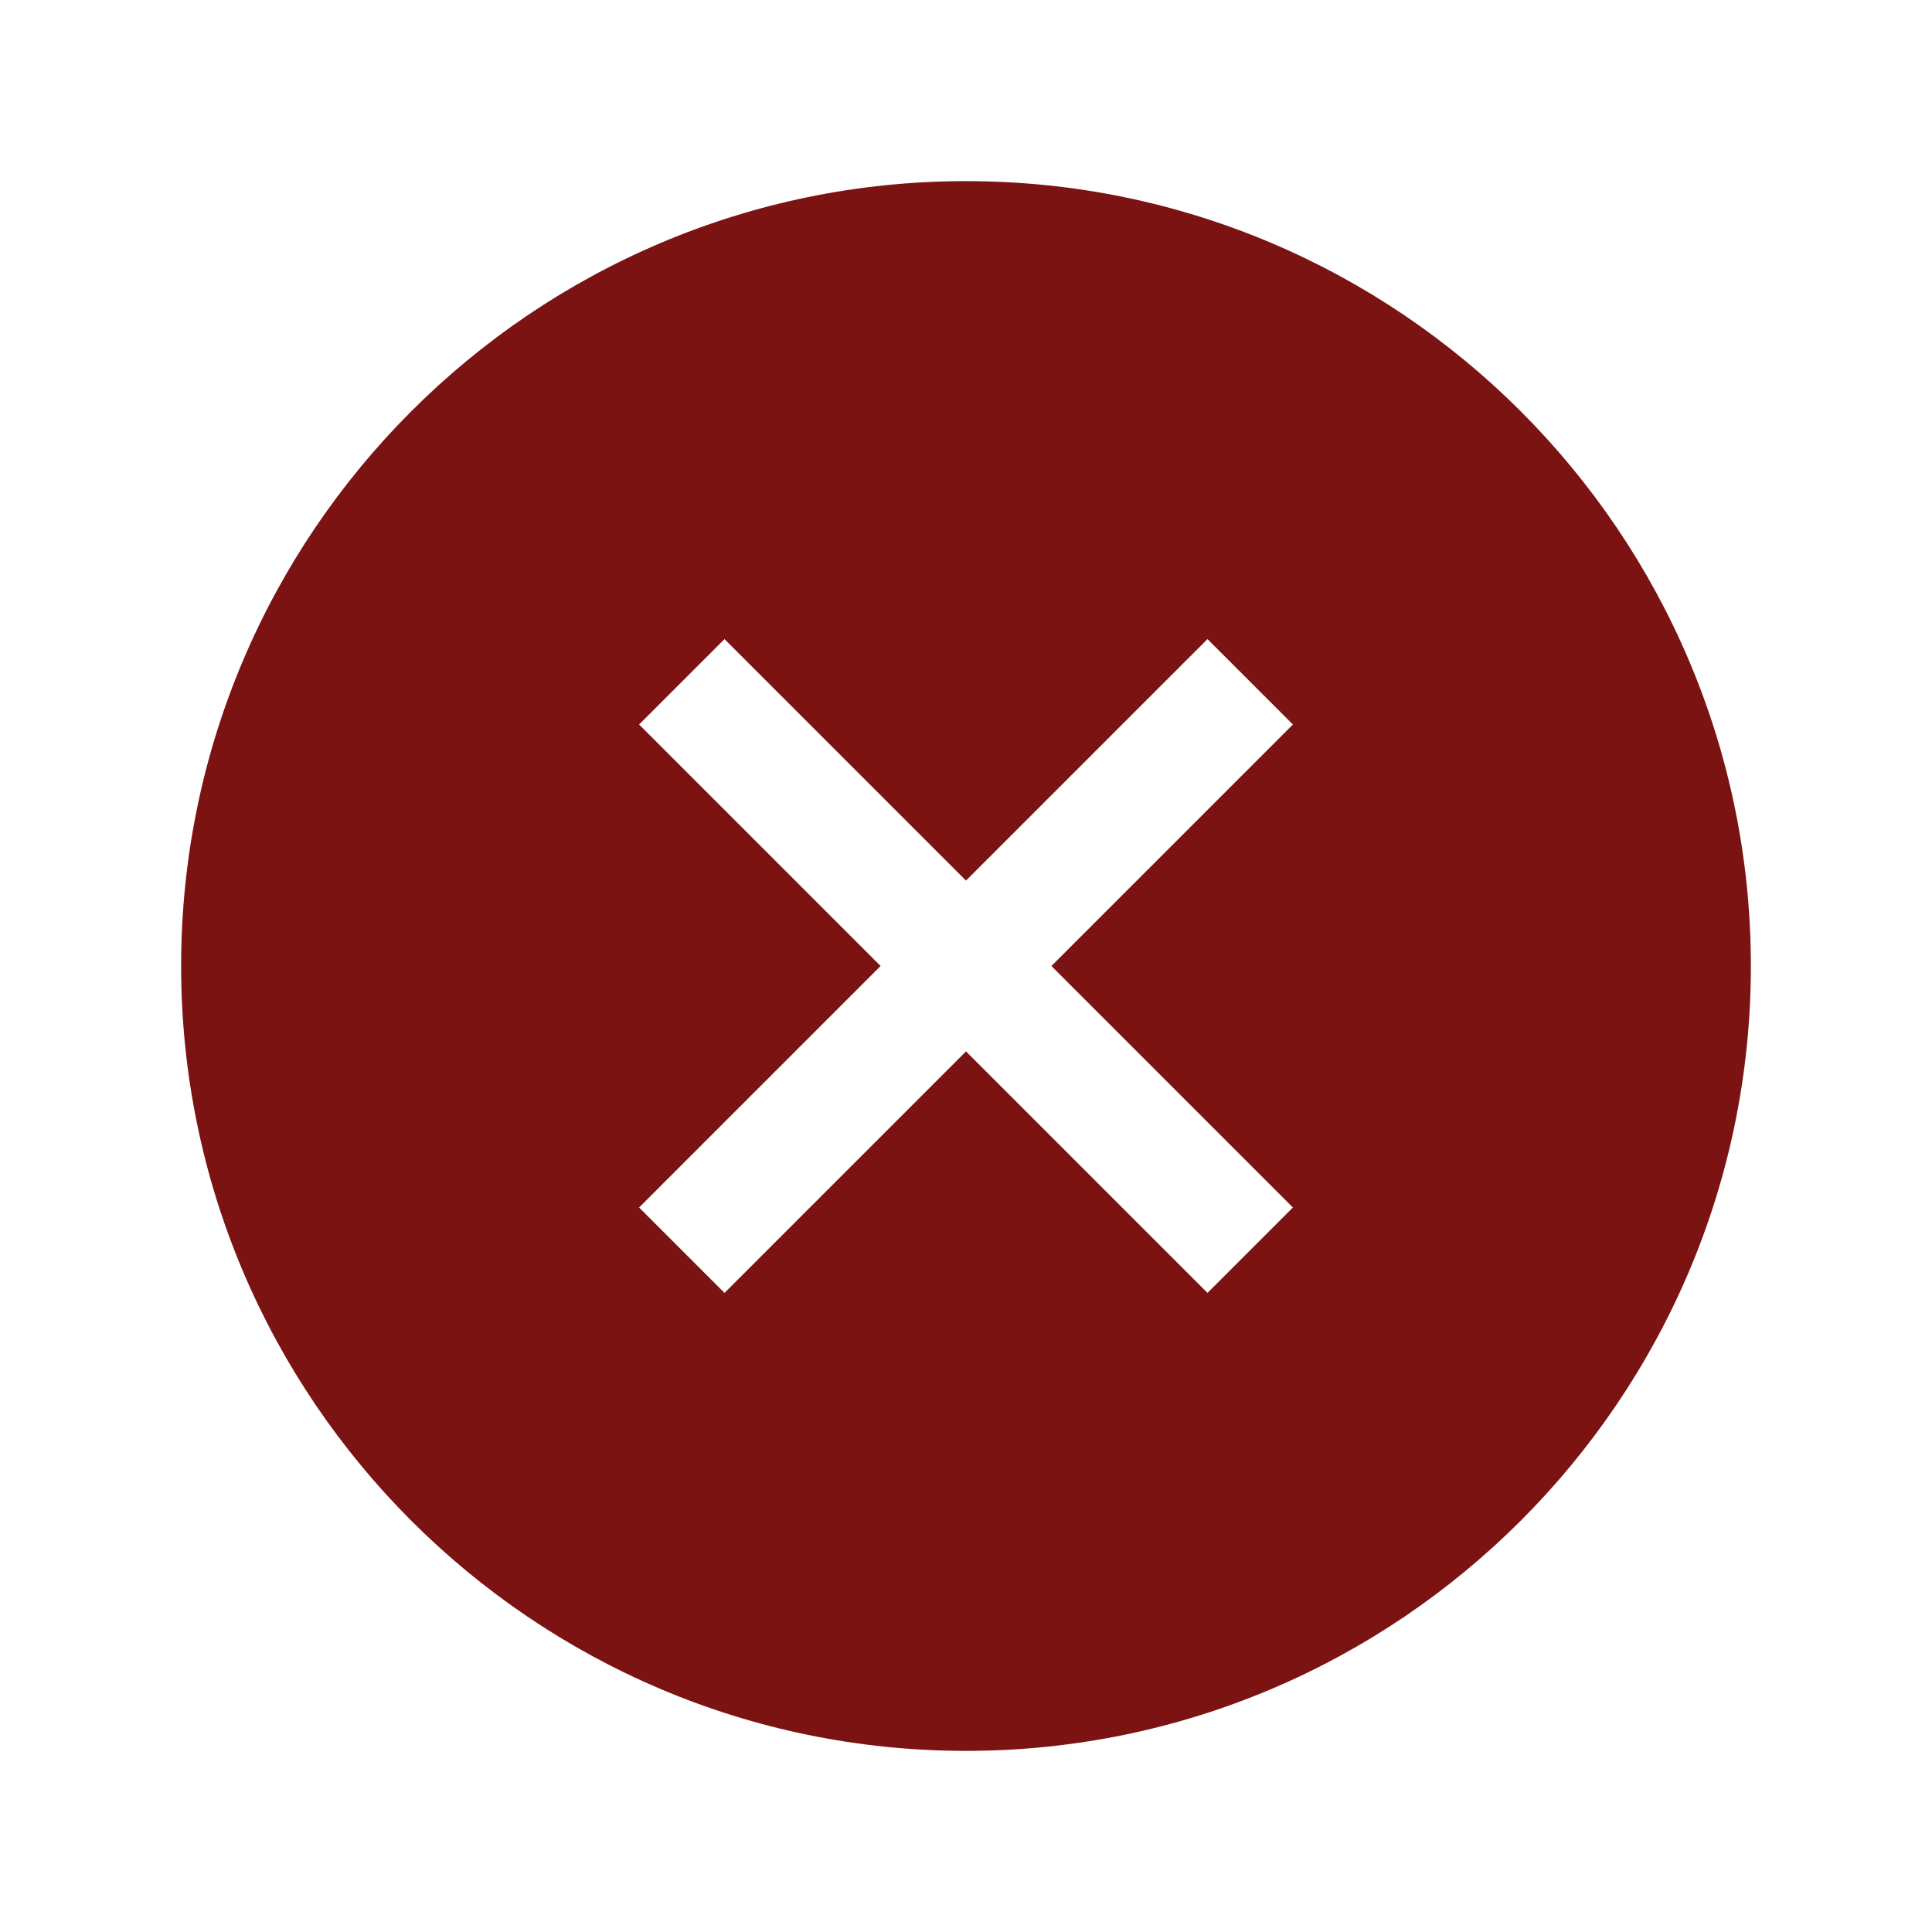 <svg width="24" height="24" viewBox="0 0 24 24" fill="none" xmlns="http://www.w3.org/2000/svg">
  <path d="M12 2.25C6.624 2.25 2.25 6.624 2.25 12C2.25 17.376 6.624 21.75 12 21.75C17.376 21.75 21.75 17.376 21.75 12C21.75 6.624 17.376 2.25 12 2.25ZM16.061 15L15 16.061L12 13.061L9 16.061L7.939 15L10.939 12L7.939 9L9 7.939L12 10.939L15 7.939L16.061 9L13.061 12L16.061 15Z" fill="#7C1313"/>
  </svg>
  